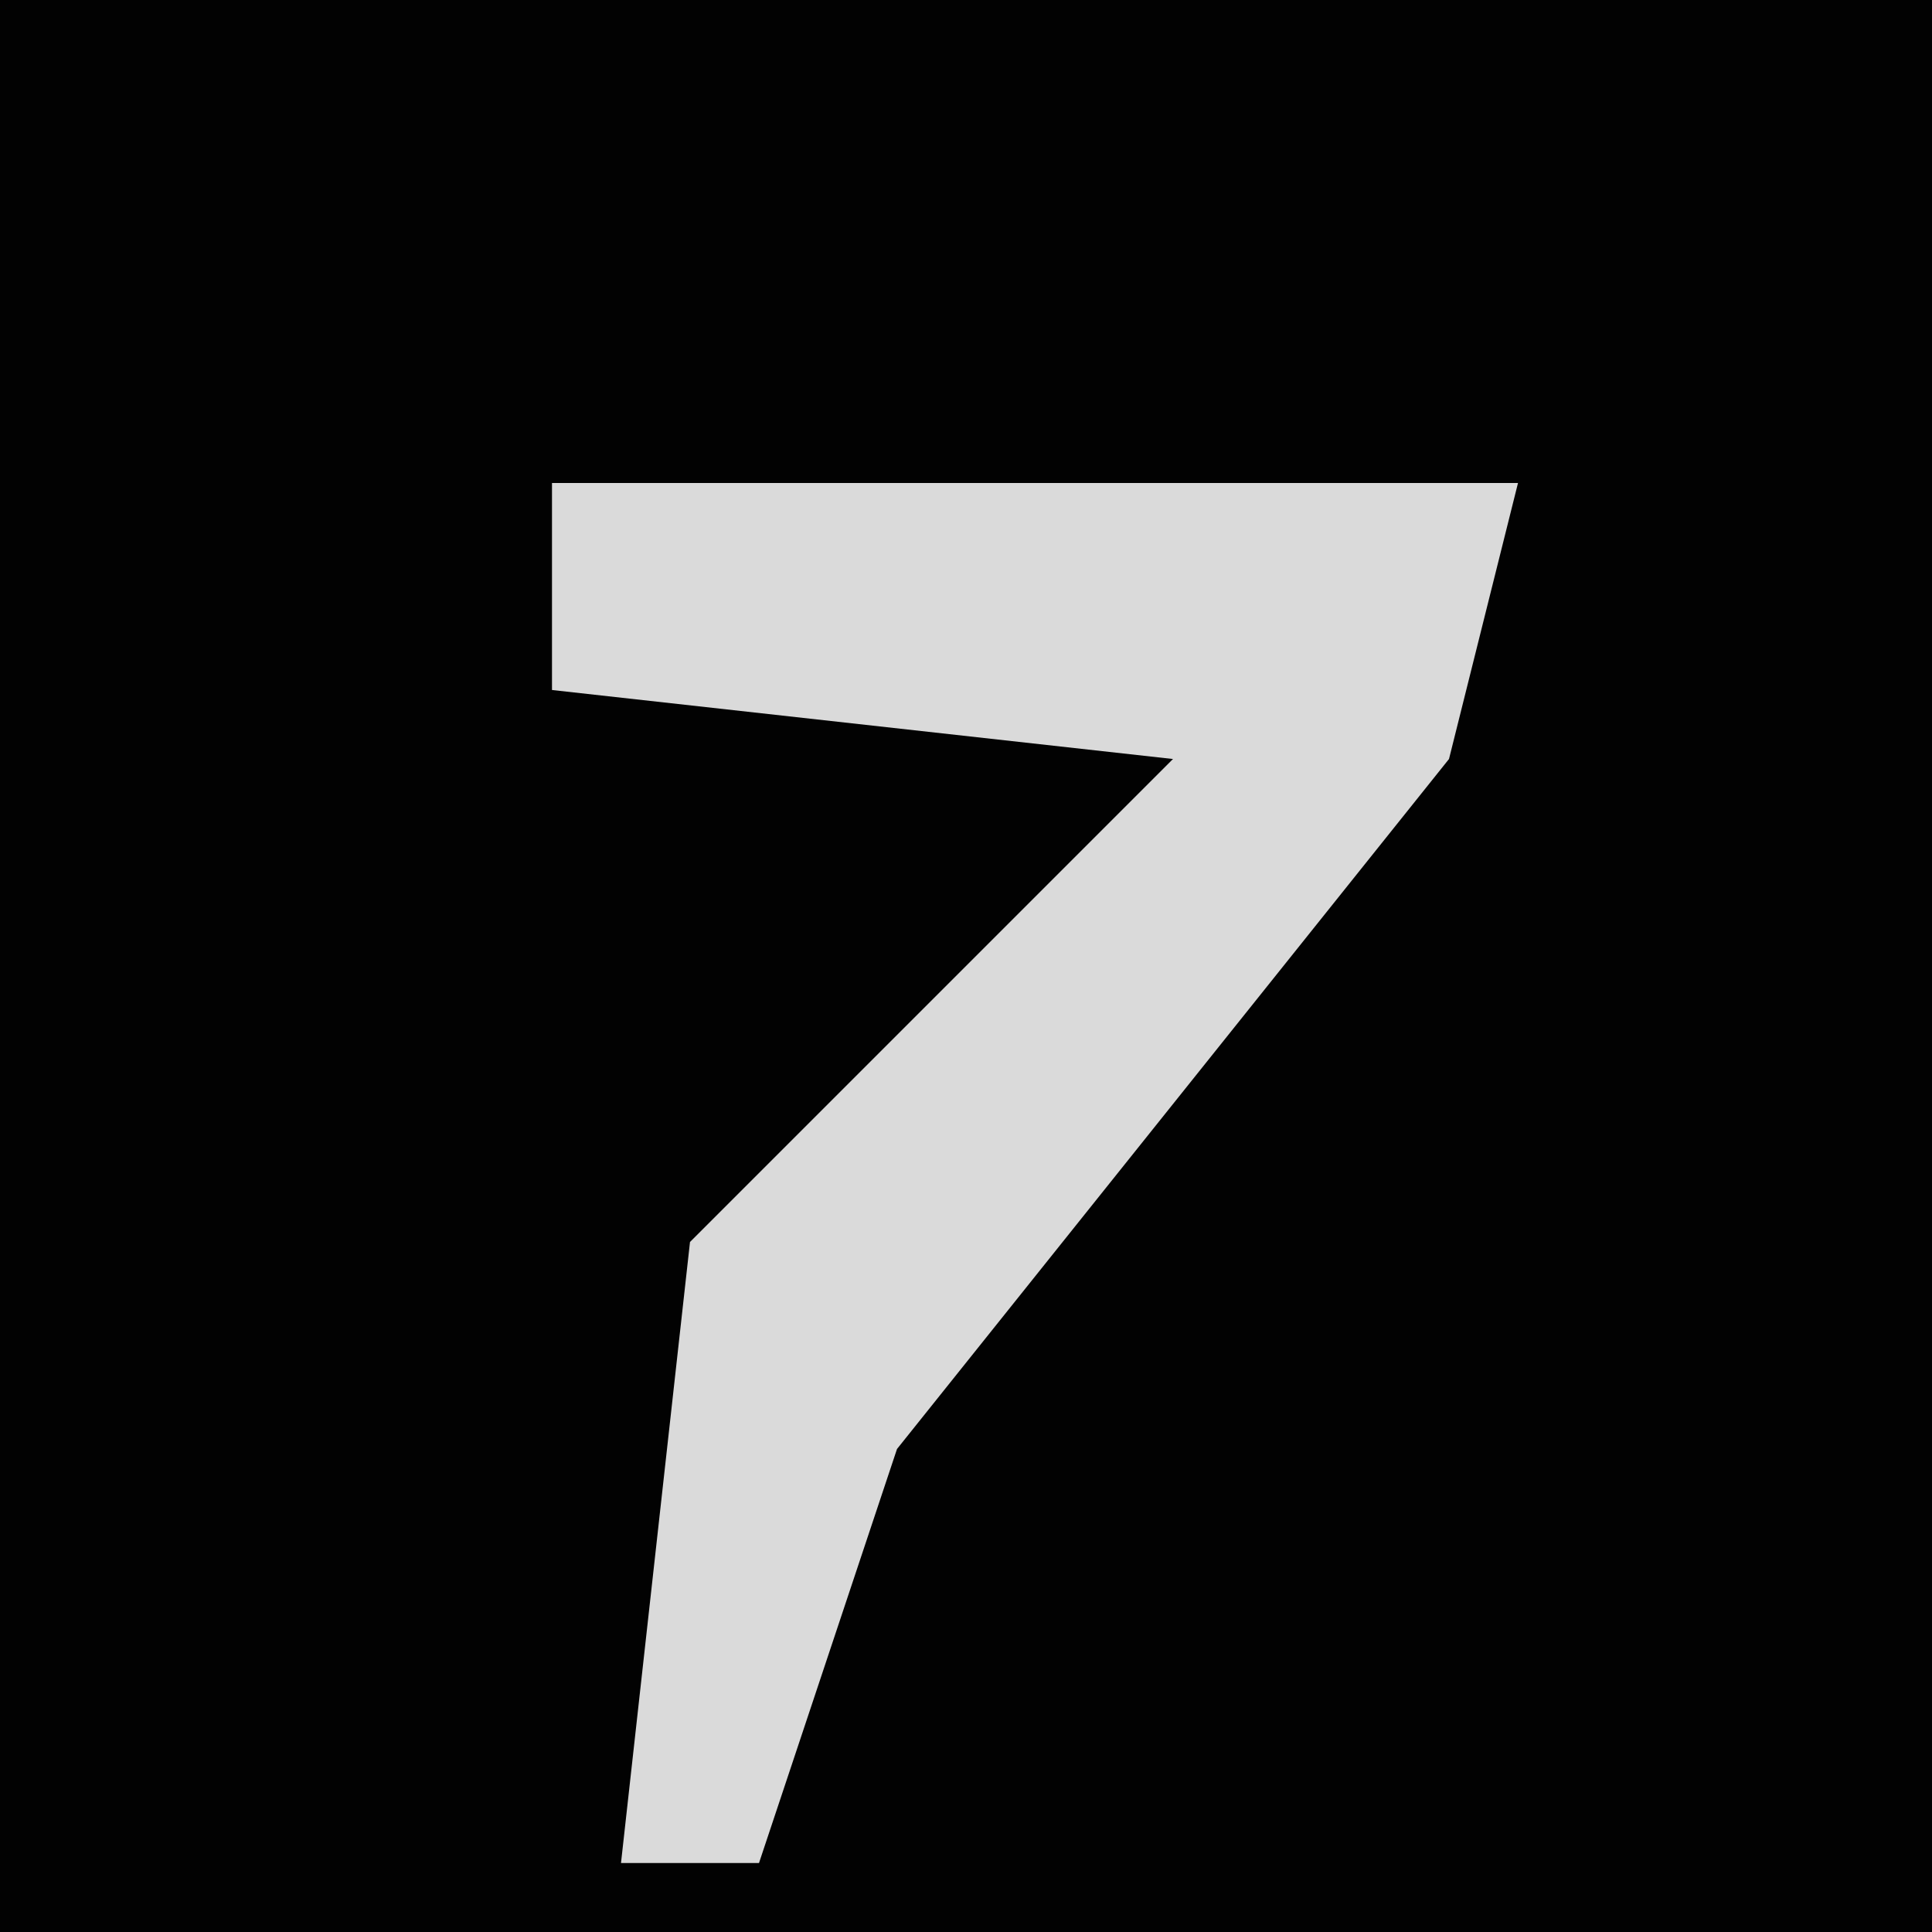 <?xml version="1.0" encoding="UTF-8"?>
<svg version="1.1" xmlns="http://www.w3.org/2000/svg" width="28" height="28">
<path d="M0,0 L28,0 L28,28 L0,28 Z " fill="#020202" transform="translate(0,0)"/>
<path d="M0,0 L14,0 L13,4 L5,14 L3,20 L1,20 L2,11 L9,4 L0,3 Z " fill="#DADADA" transform="translate(8,7)"/>
</svg>
